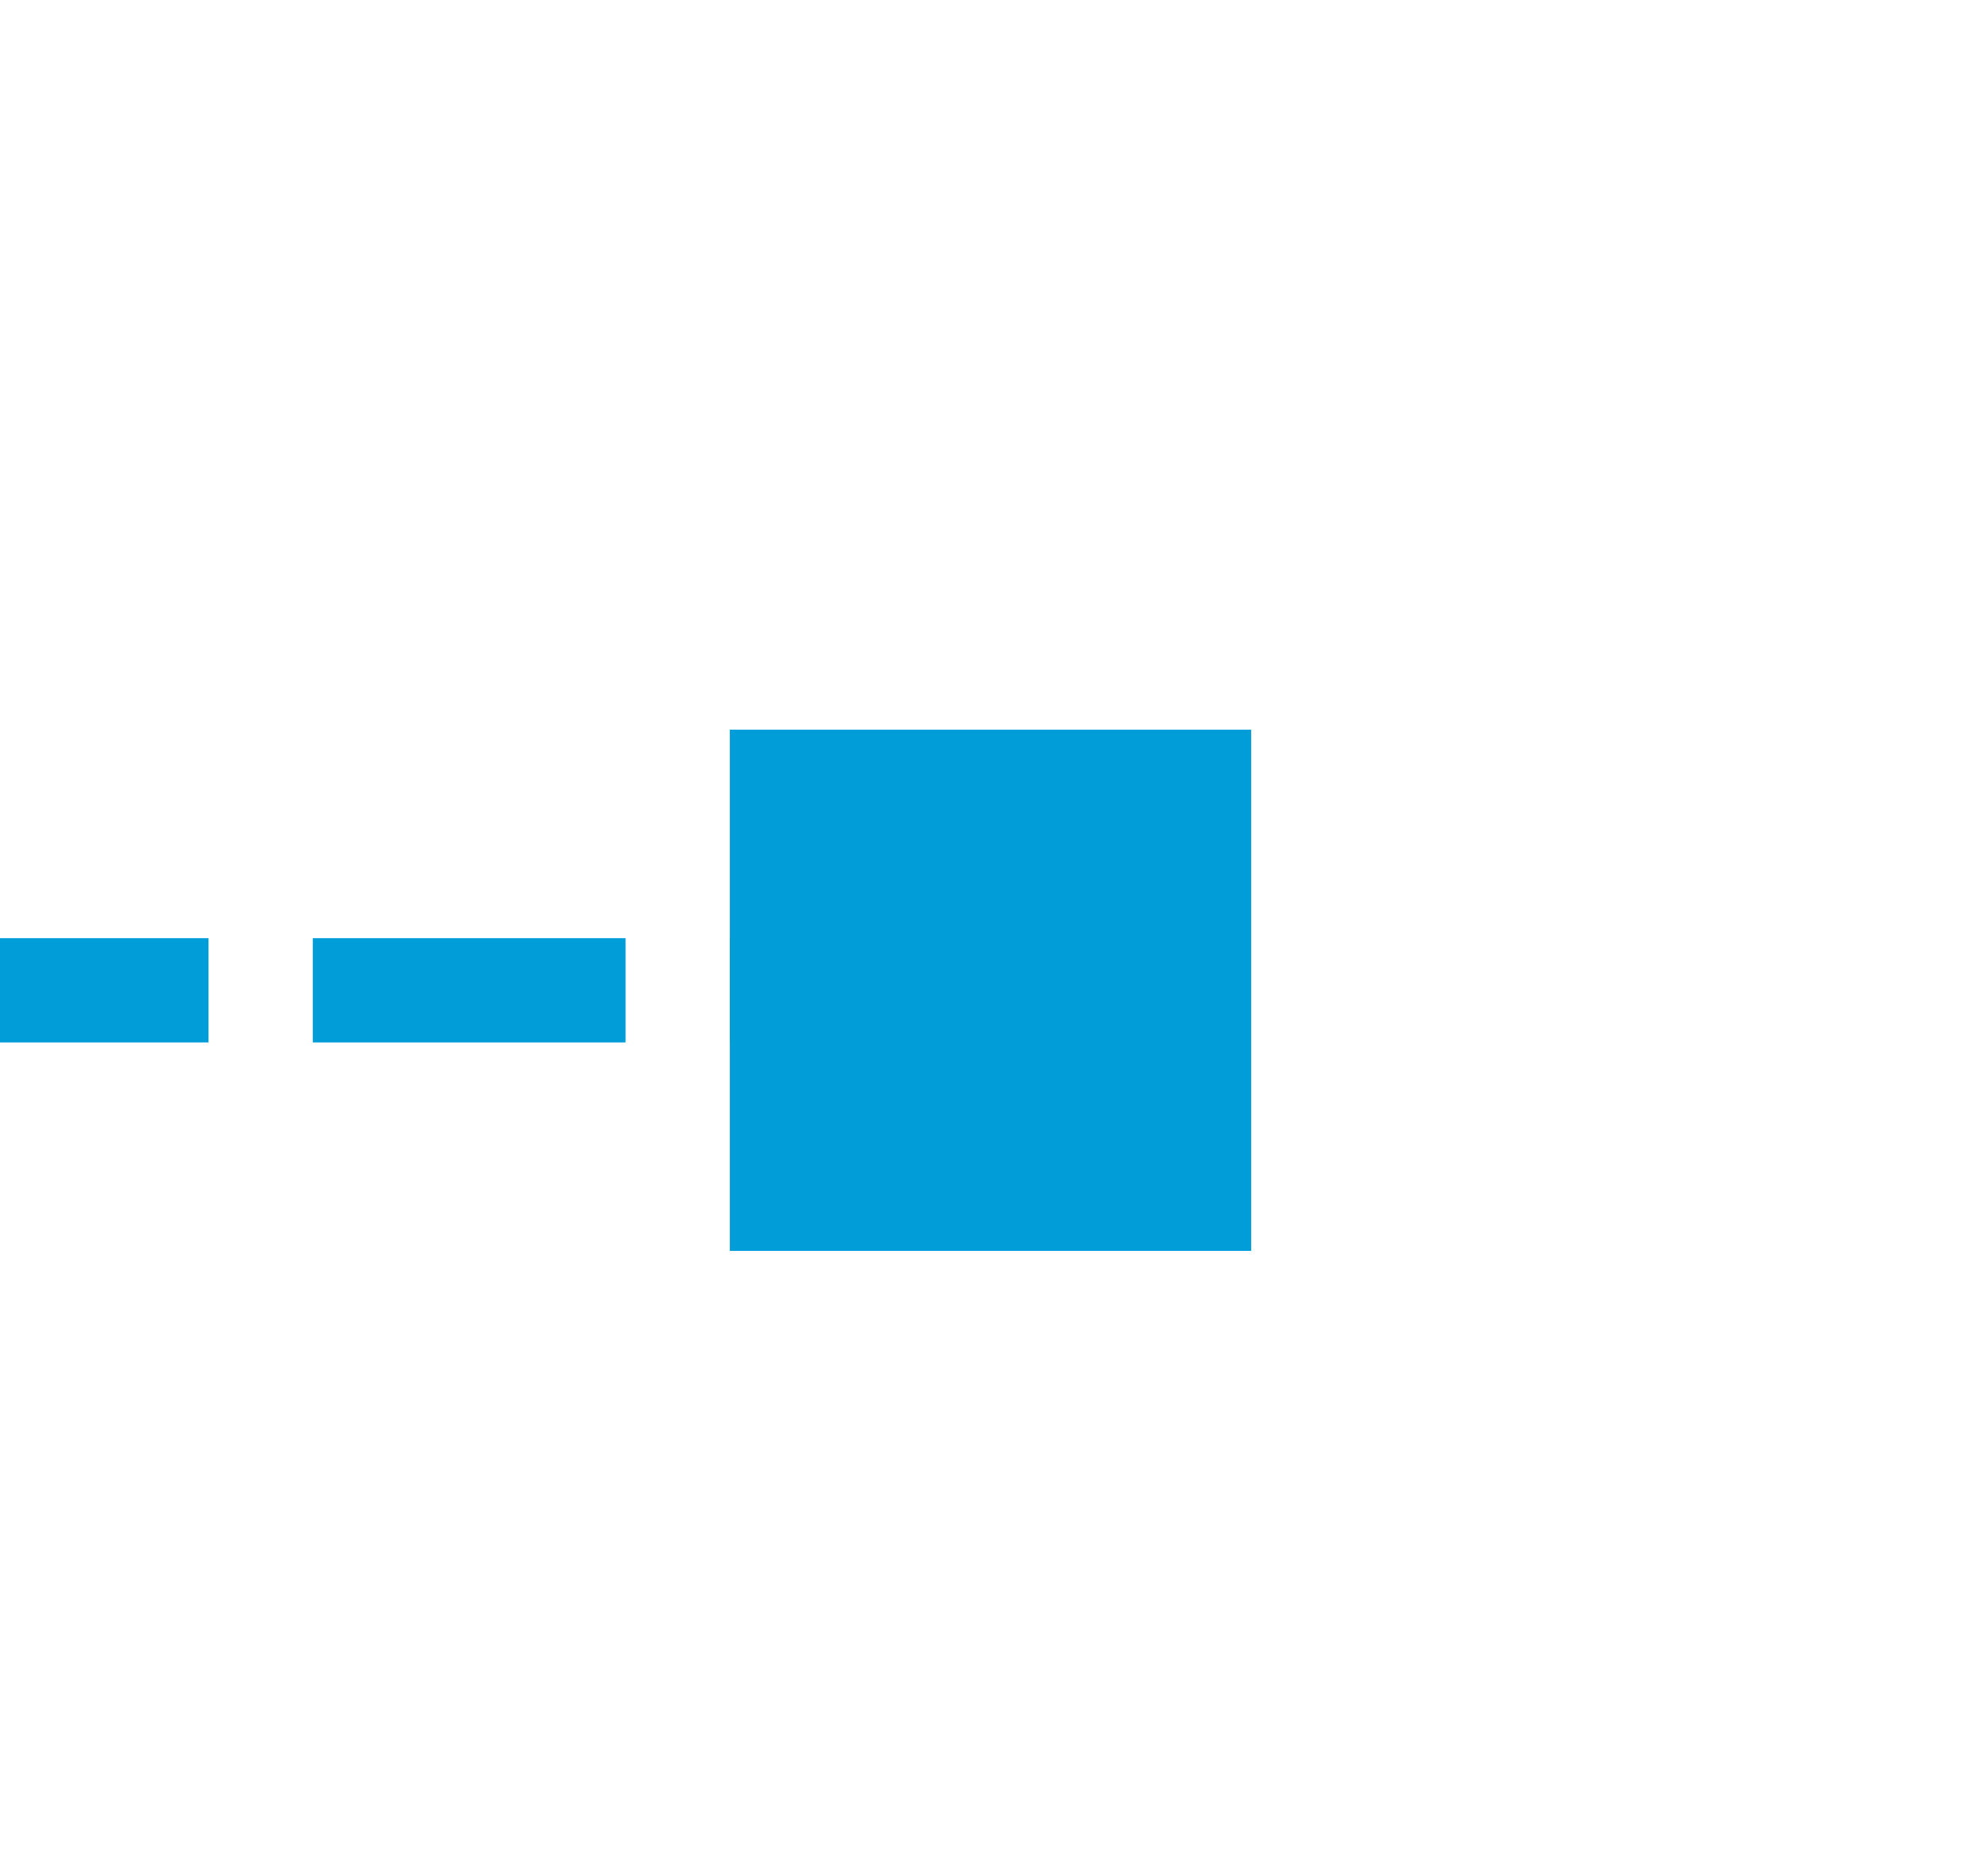 ﻿<?xml version="1.0" encoding="utf-8"?>
<svg version="1.1" xmlns:xlink="http://www.w3.org/1999/xlink" width="19px" height="18px" preserveAspectRatio="xMinYMid meet" viewBox="2376 1987  19 16" xmlns="http://www.w3.org/2000/svg">
  <path d="M 2099 1995.5  L 2387 1995.5  " stroke-width="1" stroke-dasharray="3,1" stroke="#009dd9" fill="none" />
  <path d="M 2383 1993  L 2383 1998  L 2388 1998  L 2388 1993  L 2383 1993  Z " fill-rule="nonzero" fill="#009dd9" stroke="none" />
</svg>